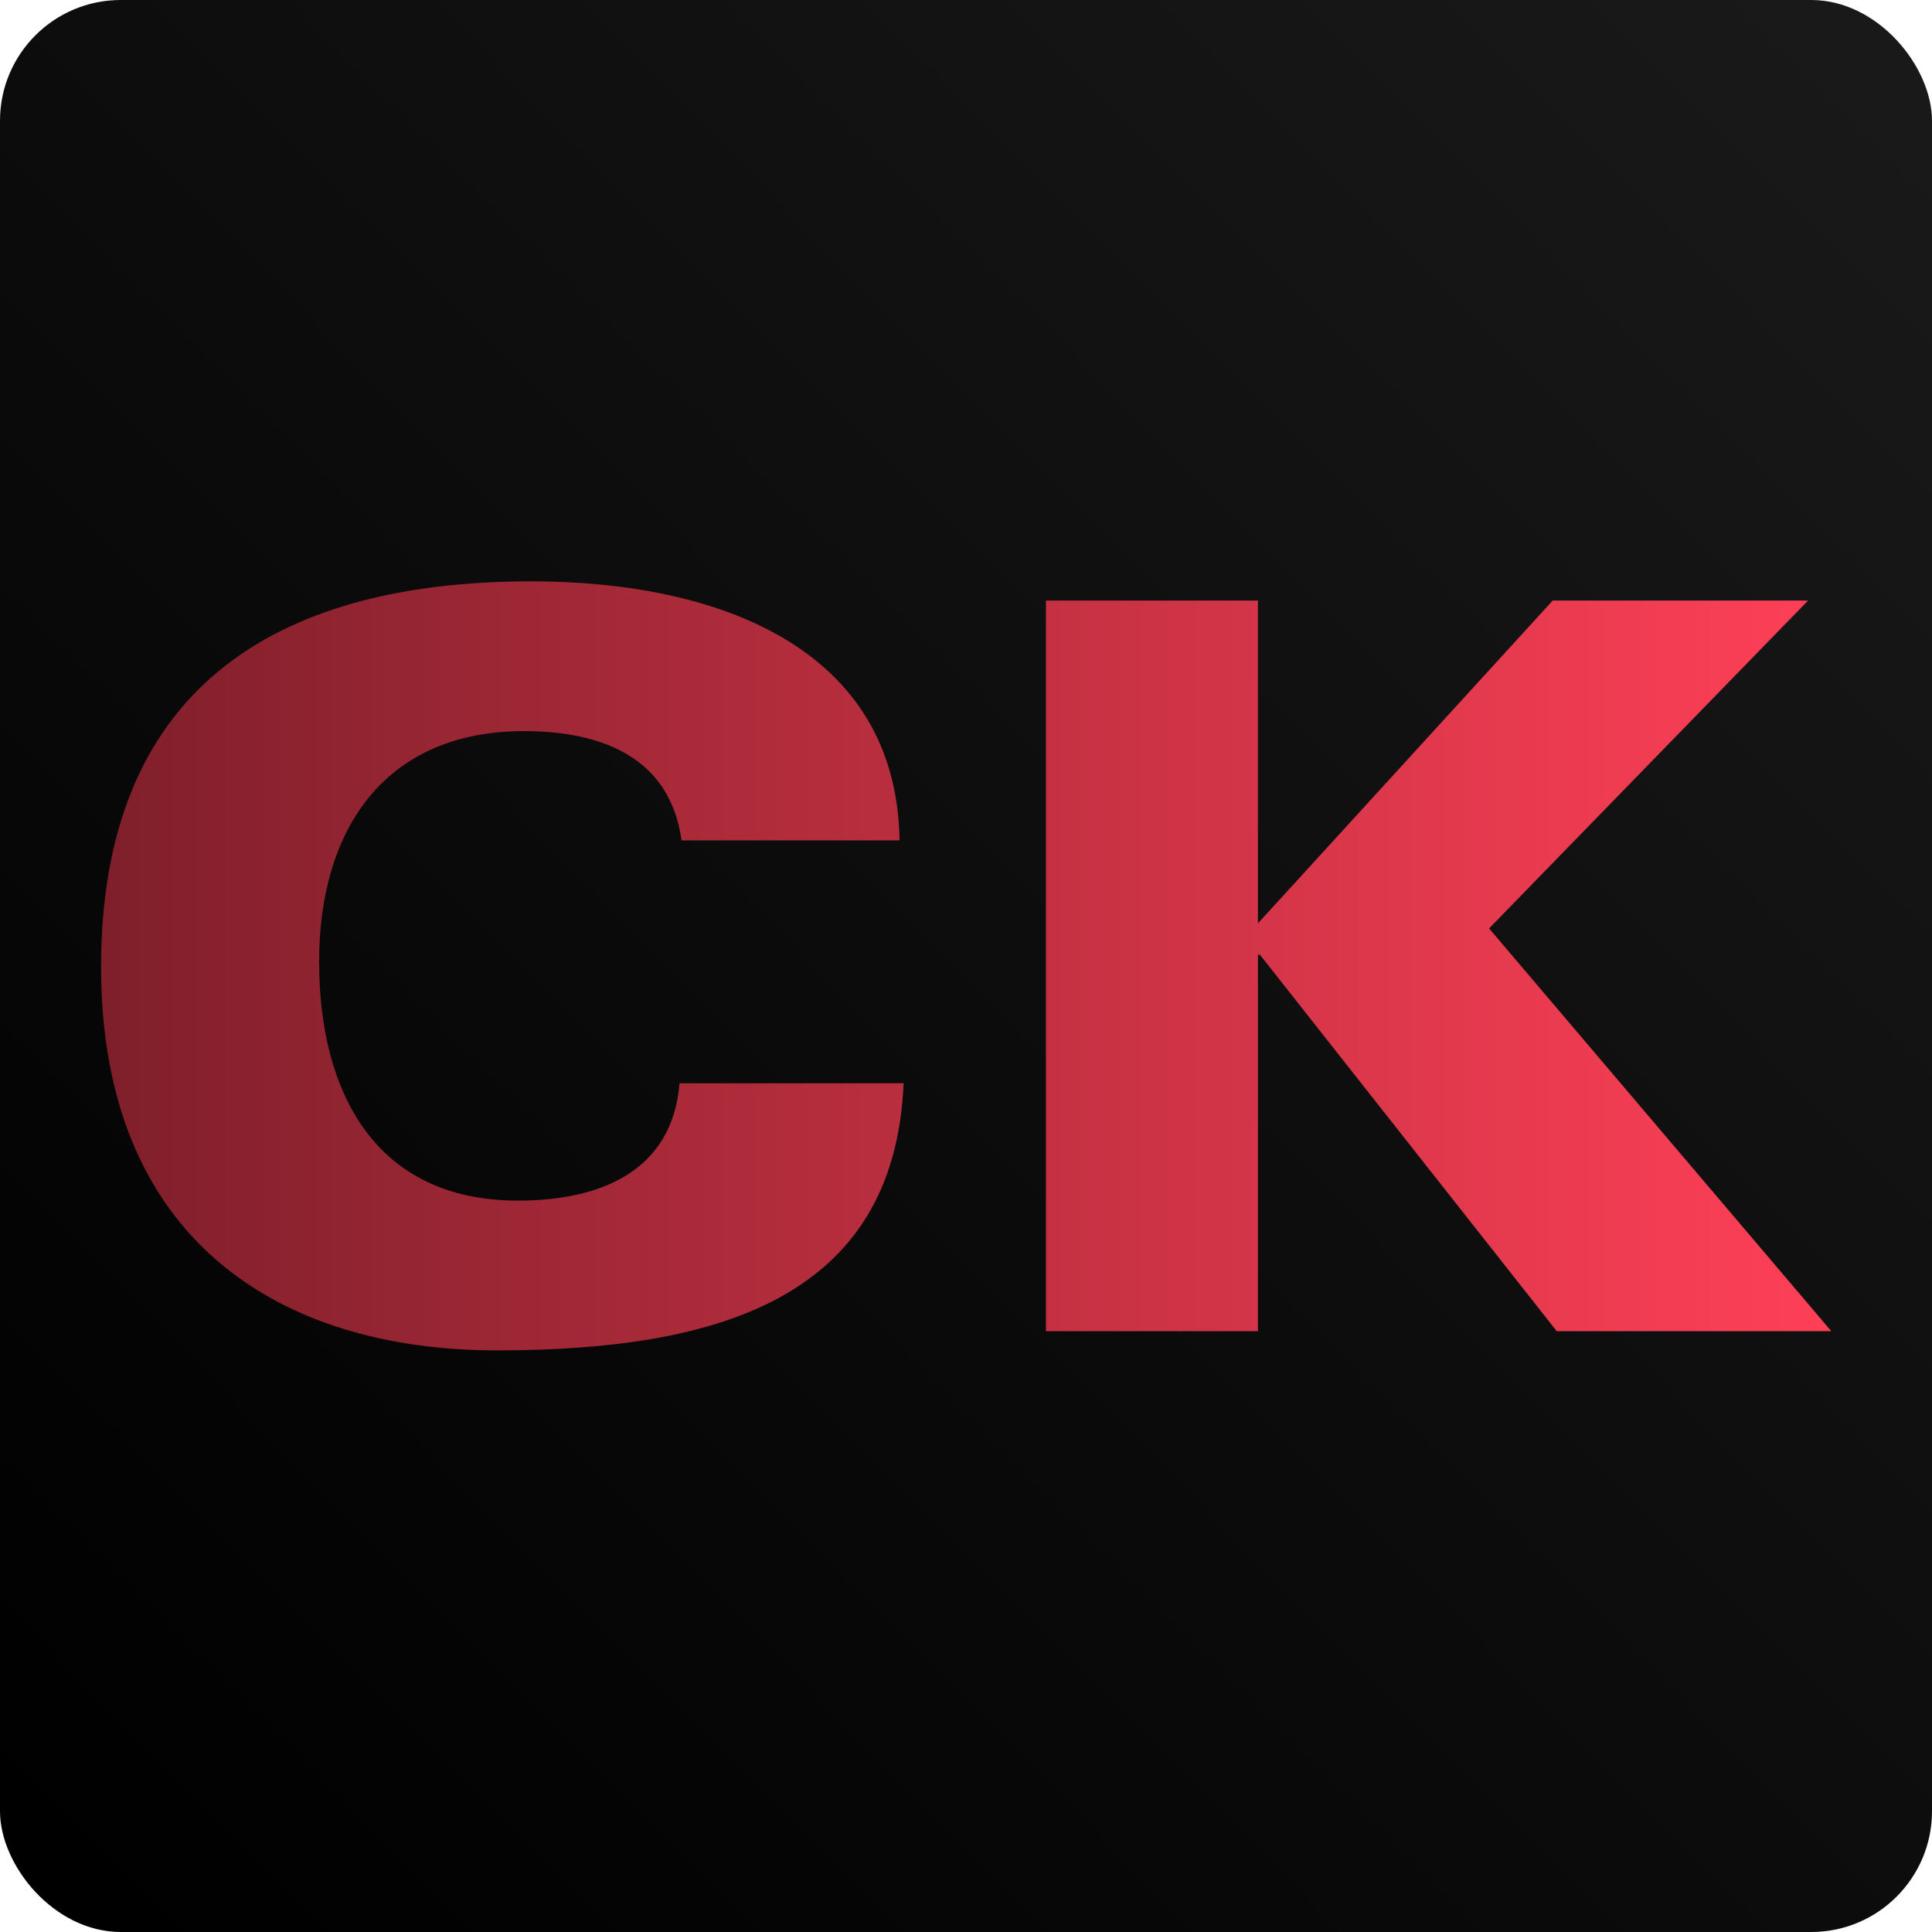 <svg xmlns="http://www.w3.org/2000/svg" fill="none" viewBox="0 0 96 96">
  <defs>
    <linearGradient id="b">
      <stop offset="0" stop-color="#7e1f2a"/>
      <stop offset="1" stop-color="#ff4057"/>
    </linearGradient>
    <linearGradient id="a" x1="148" x2="148" y1="0" y2="96" gradientTransform="matrix(.704 .71 -.941 .934 -11.397 -101.884)" gradientUnits="userSpaceOnUse">
      <stop offset="0" style="stop-color:#191919"/>
      <stop offset="1"/>
    </linearGradient>
  </defs>
  <rect width="96" height="96" rx="6" ry="6" style="fill:url(#a)"/>
  <path fill="url(#b)" d="M-31.095 20.457h-8.64c-.44-3.2-3.04-4.32-6.24-4.32-5.48 0-8.12 3.84-8.12 9.12 0 5.12 2.2 9.44 7.88 9.44 3.2 0 6.12-1.12 6.4-4.64h8.88c-.36 8.52-7.4 10.56-16.12 10.56-8.64 0-15.68-4.4-15.68-15.16 0-10.84 6.72-15.24 17.04-15.24 7.36 0 14.48 2.6 14.6 10.24Zm5.8 19.4v-28.88h8.4v12.76l11.68-12.76h10.12l-12.64 12.96 13.56 15.92h-10.88l-11.76-14.88h-.08v14.88h-8.4Z" transform="matrix(1.254 -0 0 1.257 83.692 16.044)"/>
</svg>